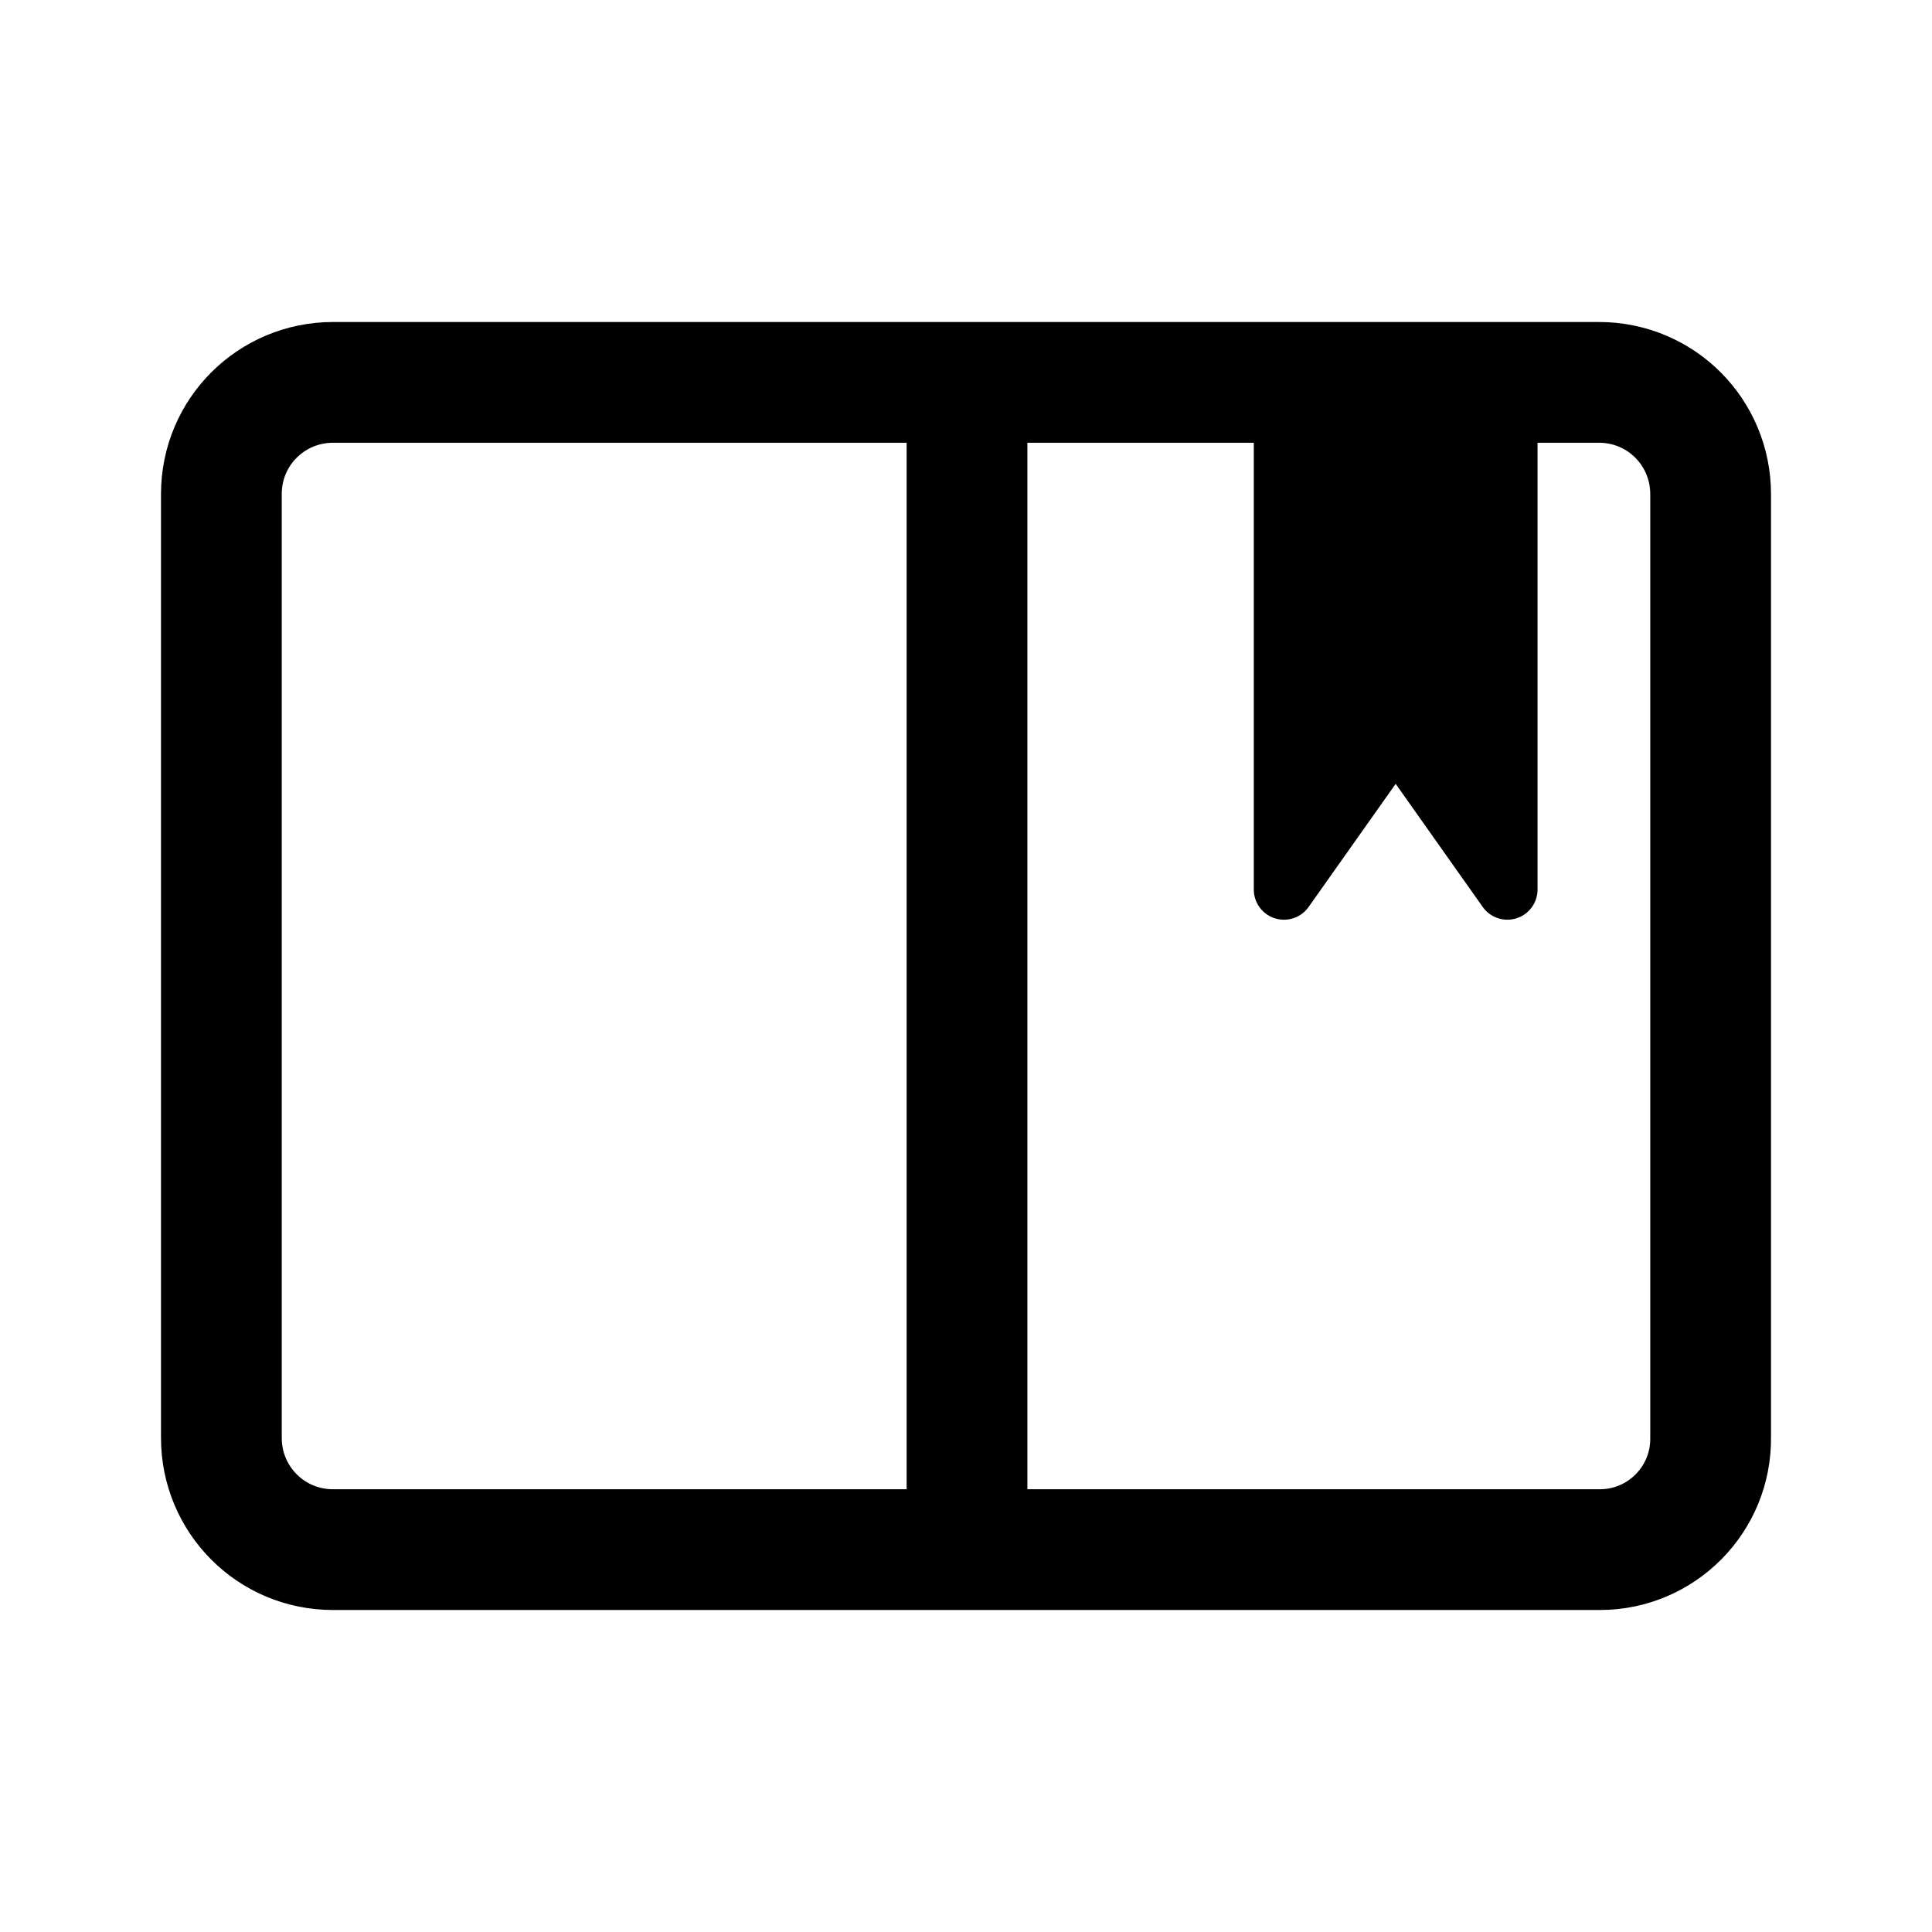 <svg xmlns="http://www.w3.org/2000/svg" width="192" height="192" viewBox="0 0 192 192" stroke="#000" stroke-linejoin="round" stroke-miterlimit="10"><path fill="none" stroke-width="12" d="M159 154H33.1c-6.2 0-11.1-5-11.1-11.1V49.1C22 42.9 27 38 33.1 38h125.8c6.2 0 11.1 5 11.1 11.1v93.7c.1 6.2-4.9 11.2-11 11.2zM96.1 38v116"/><path stroke-width="6" d="M127.6 38v50.4l11.1-15.7 11.1 15.7V38z"/></svg>